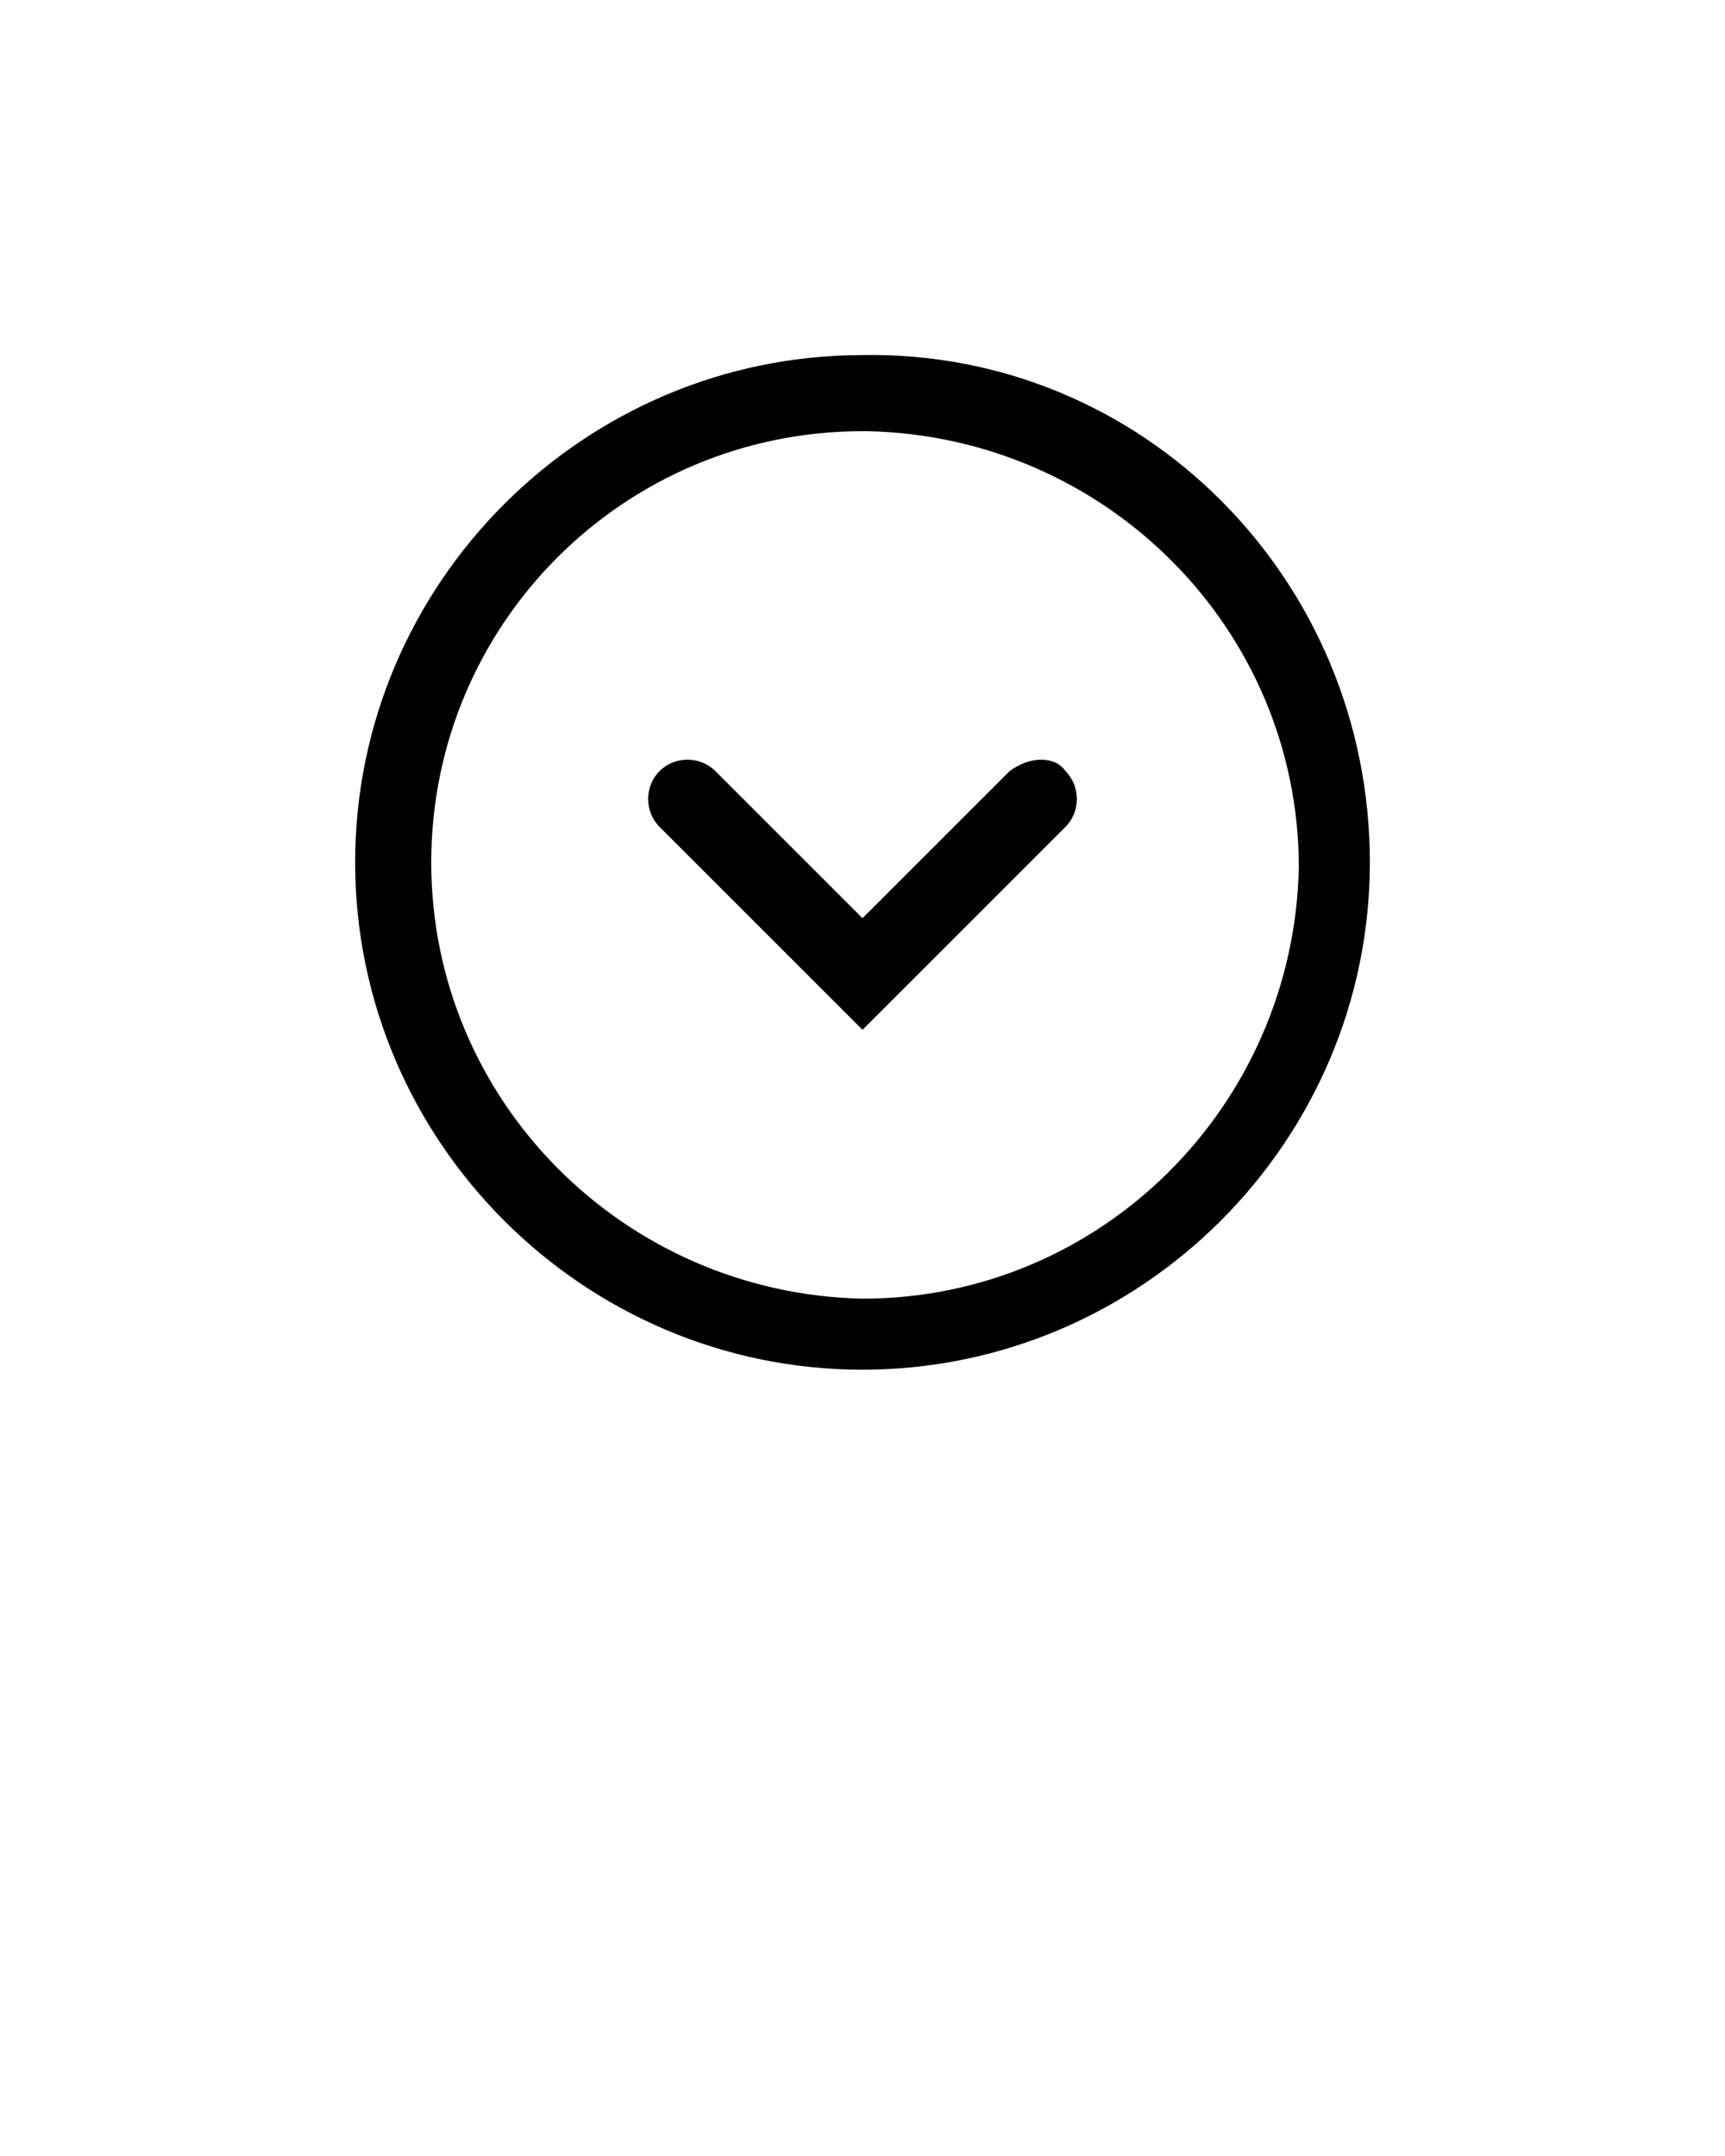 <svg xmlns="http://www.w3.org/2000/svg" xmlns:xlink="http://www.w3.org/1999/xlink" version="1.1" x="0px" y="0px" viewBox="0 0 34 42.5" style="enable-background:new 0 0 34 34;" xml:space="preserve"><title>자산 306</title><g><g><path d="M27,17c0,5.5-4.5,10-10,10S7,22.5,7,17C7,11.5,11.5,7,17,7C22.5,6.9,27,11.4,27,17C27,16.9,27,16.9,27,17z M8.5,17    c0,4.7,3.8,8.5,8.5,8.6c4.7,0,8.5-3.8,8.6-8.5c0-4.7-3.8-8.5-8.5-8.6c0,0,0,0-0.1,0C12.3,8.5,8.5,12.3,8.5,17z"/><path d="M19.9,15.2L17,18.1l-2.9-2.9c-0.3-0.3-0.8-0.3-1.1,0l0,0c-0.3,0.3-0.3,0.8,0,1.1l4,4l4-4c0.3-0.3,0.3-0.8,0-1.1l0,0    C20.8,14.9,20.3,14.9,19.9,15.2C20,15.1,19.9,15.2,19.9,15.2z"/></g></g></svg>